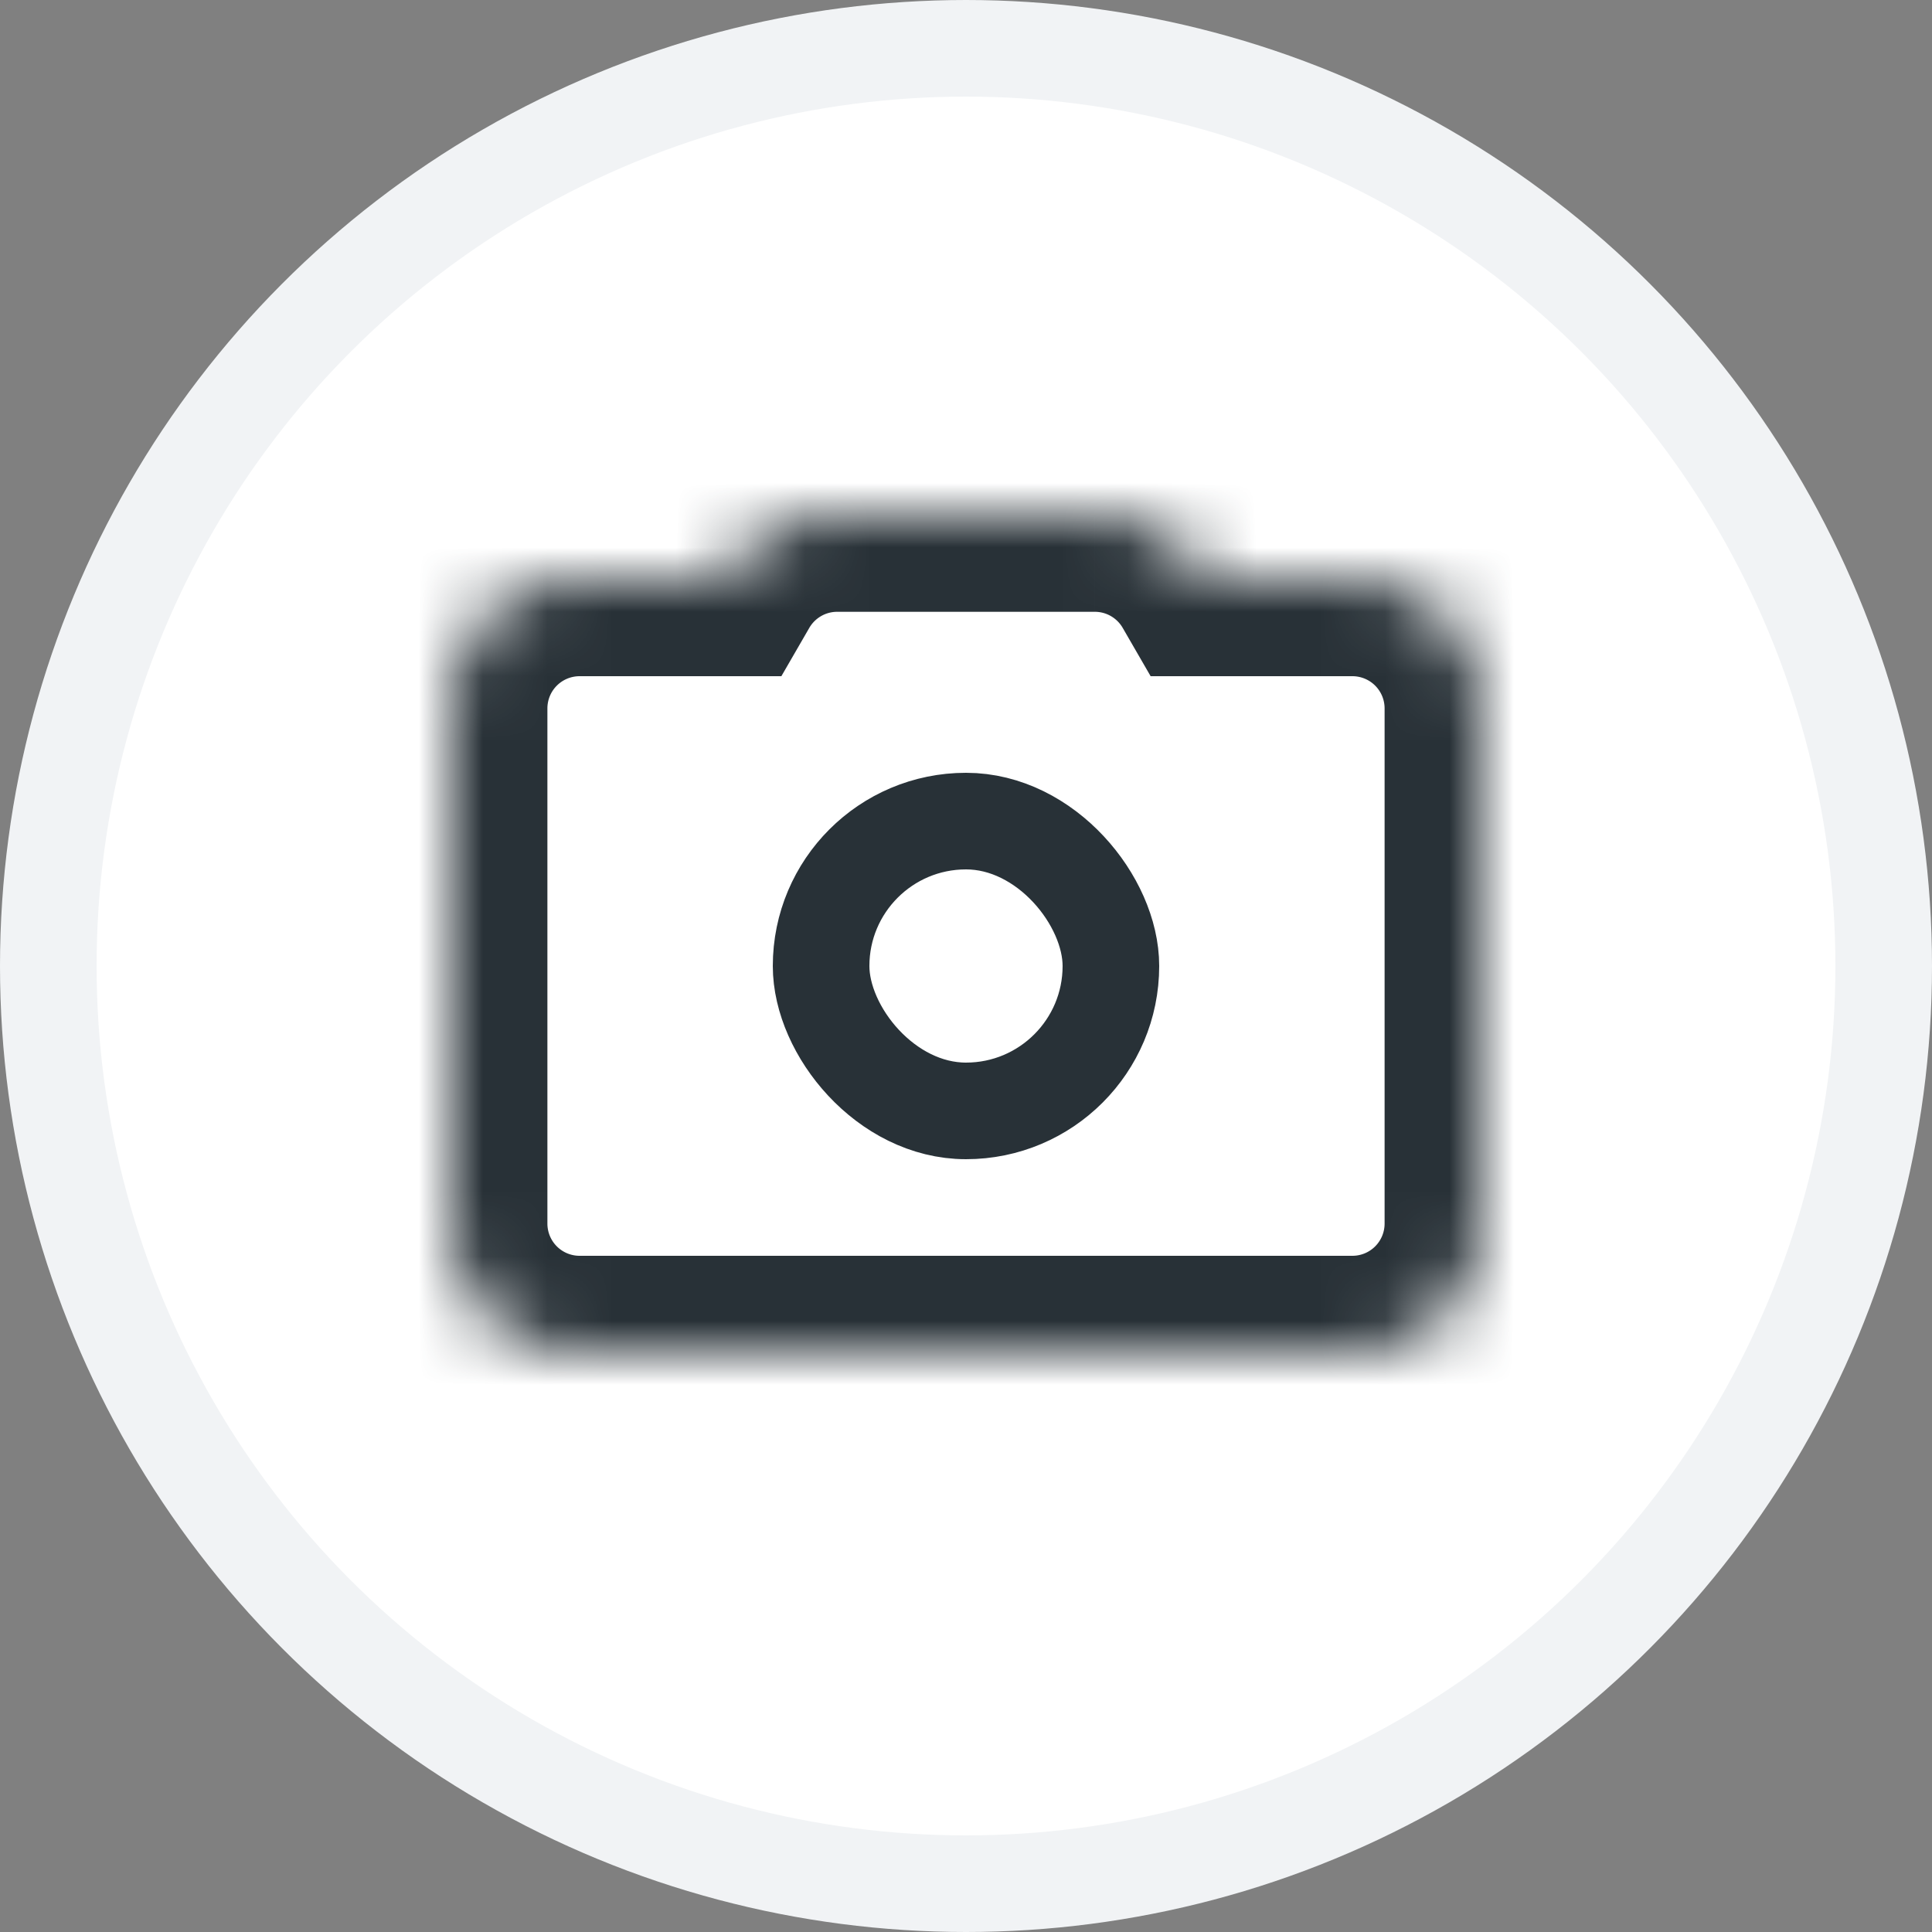 <svg width="30" height="30" viewBox="0 0 30 30" fill="none" xmlns="http://www.w3.org/2000/svg">
    <rect x="0" y="0" width="30" height="30" fill="#808080" stroke="none"/>
    <circle cx="15" cy="15" r="14.25" fill="#fff" stroke="#F1F3F5" stroke-width="1.5"/>
    <mask id="a" fill="#fff">
        <path fill-rule="evenodd" clip-rule="evenodd" d="M18.732 9H21a2 2 0 0 1 2 2v8a2 2 0 0 1-2 2H9a2 2 0 0 1-2-2v-8a2 2 0 0 1 2-2h2.268A2 2 0 0 1 13 8h4a2 2 0 0 1 1.732 1z"/>
    </mask>
    <path d="m18.732 9-1.298.751.433.749h.865V9zm-7.464 0v1.5h.865l.433-.749L11.268 9zm7.464 1.5H21v-3h-2.268v3zm2.268 0a.5.5 0 0 1 .5.5h3A3.5 3.5 0 0 0 21 7.5v3zm.5.5v8h3v-8h-3zm0 8a.5.5 0 0 1-.5.5v3a3.5 3.5 0 0 0 3.5-3.5h-3zm-.5.5H9v3h12v-3zm-12 0a.5.5 0 0 1-.5-.5h-3A3.5 3.5 0 0 0 9 22.5v-3zm-.5-.5v-8h-3v8h3zm0-8a.5.5 0 0 1 .5-.5v-3A3.5 3.5 0 0 0 5.5 11h3zm.5-.5h2.268v-3H9v3zm3.566-.749A.5.5 0 0 1 13 9.5v-3a3.5 3.5 0 0 0-3.03 1.749l2.596 1.502zM13 9.5h4v-3h-4v3zm4 0a.5.5 0 0 1 .434.251l2.597-1.502A3.5 3.5 0 0 0 17 6.5v3z" fill="#283137" mask="url(#a)"/>
    <rect x="12.75" y="12.75" width="4.5" height="4.5" rx="2.25" stroke="#283137" stroke-width="1.5"/>
</svg>

